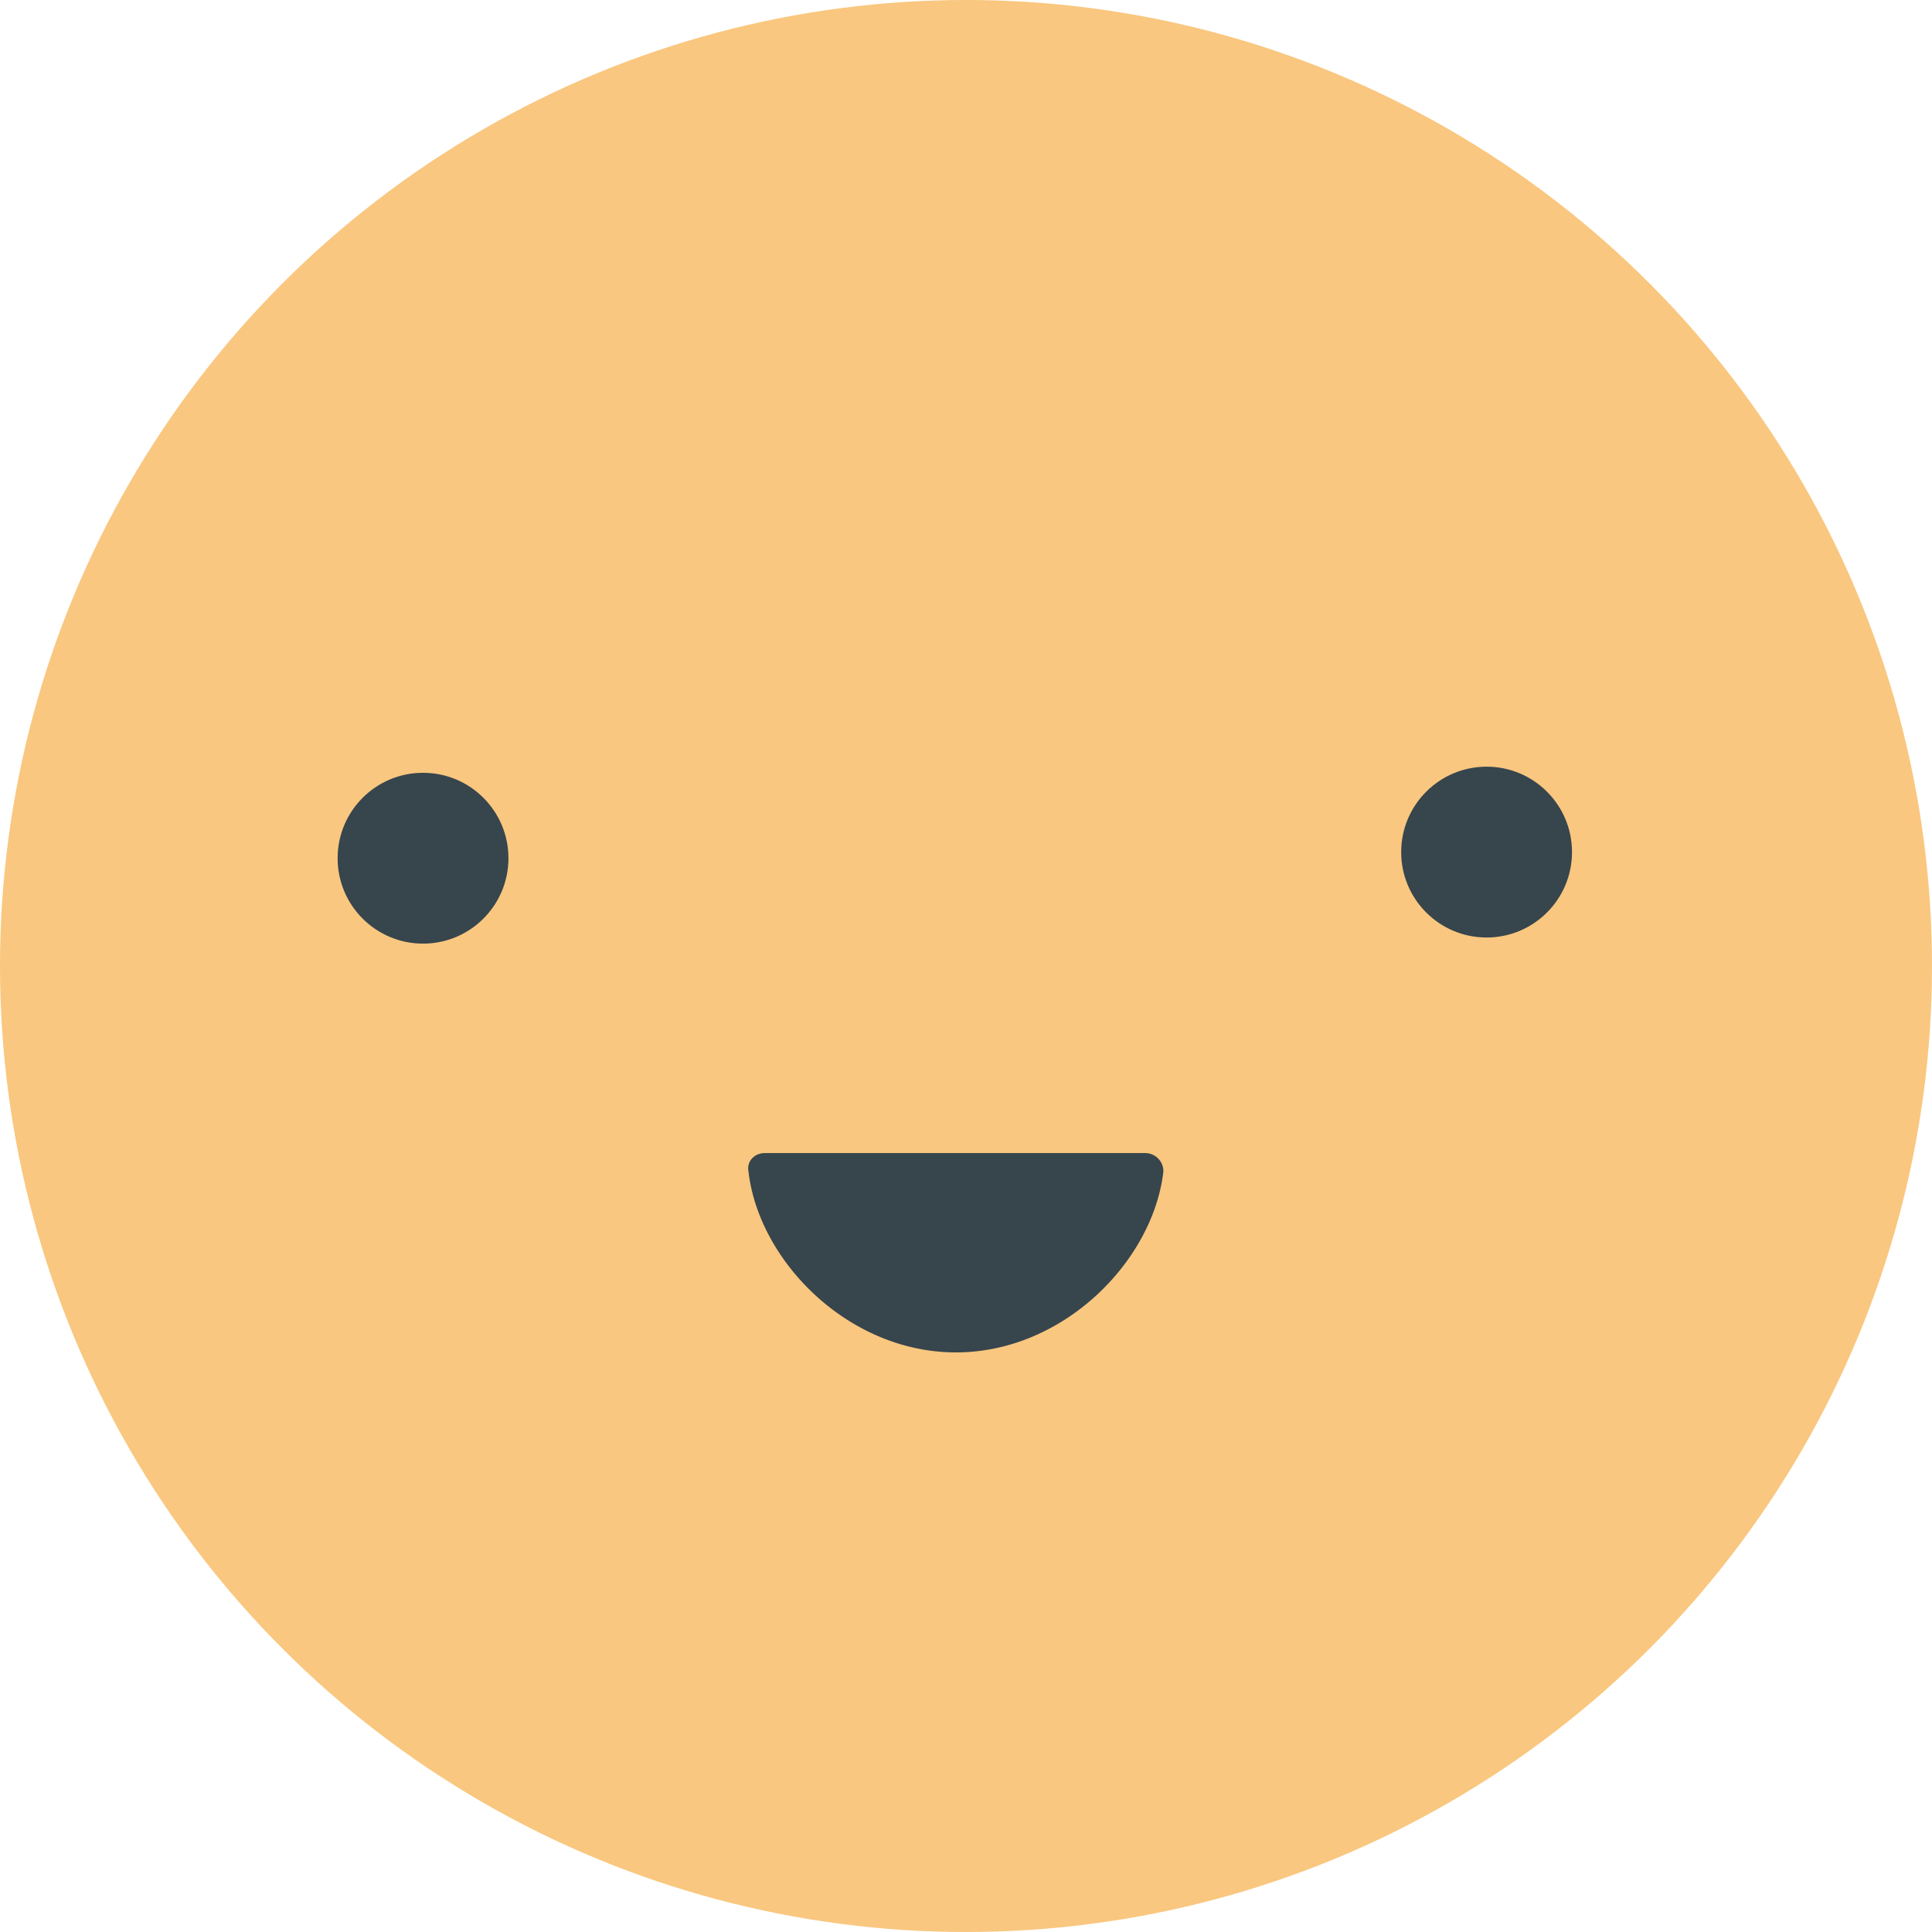 <svg tabindex="-1" width="24" height="24" viewBox="0 0 24 24" xmlns="http://www.w3.org/2000/svg" class="pointer-events-none max-h-full max-w-full"><g fill-rule="nonzero" fill="none"><circle fill="#F9C77F" cx="12" cy="12" r="12"></circle><path d="M14.223 14.324H9.5c-.126 0-.227.101-.202.228.126 1.111 1.238 2.248 2.577 2.248s2.45-1.137 2.577-2.248a.226.226 0 00-.228-.228z" fill="#37454D"></path><g transform="translate(4.042 9.347)" fill="#37454D"><circle cx="14.425" cy="1.238" r="1.061"></circle><circle cx="1.213" cy="1.314" r="1.061"></circle></g></g></svg>